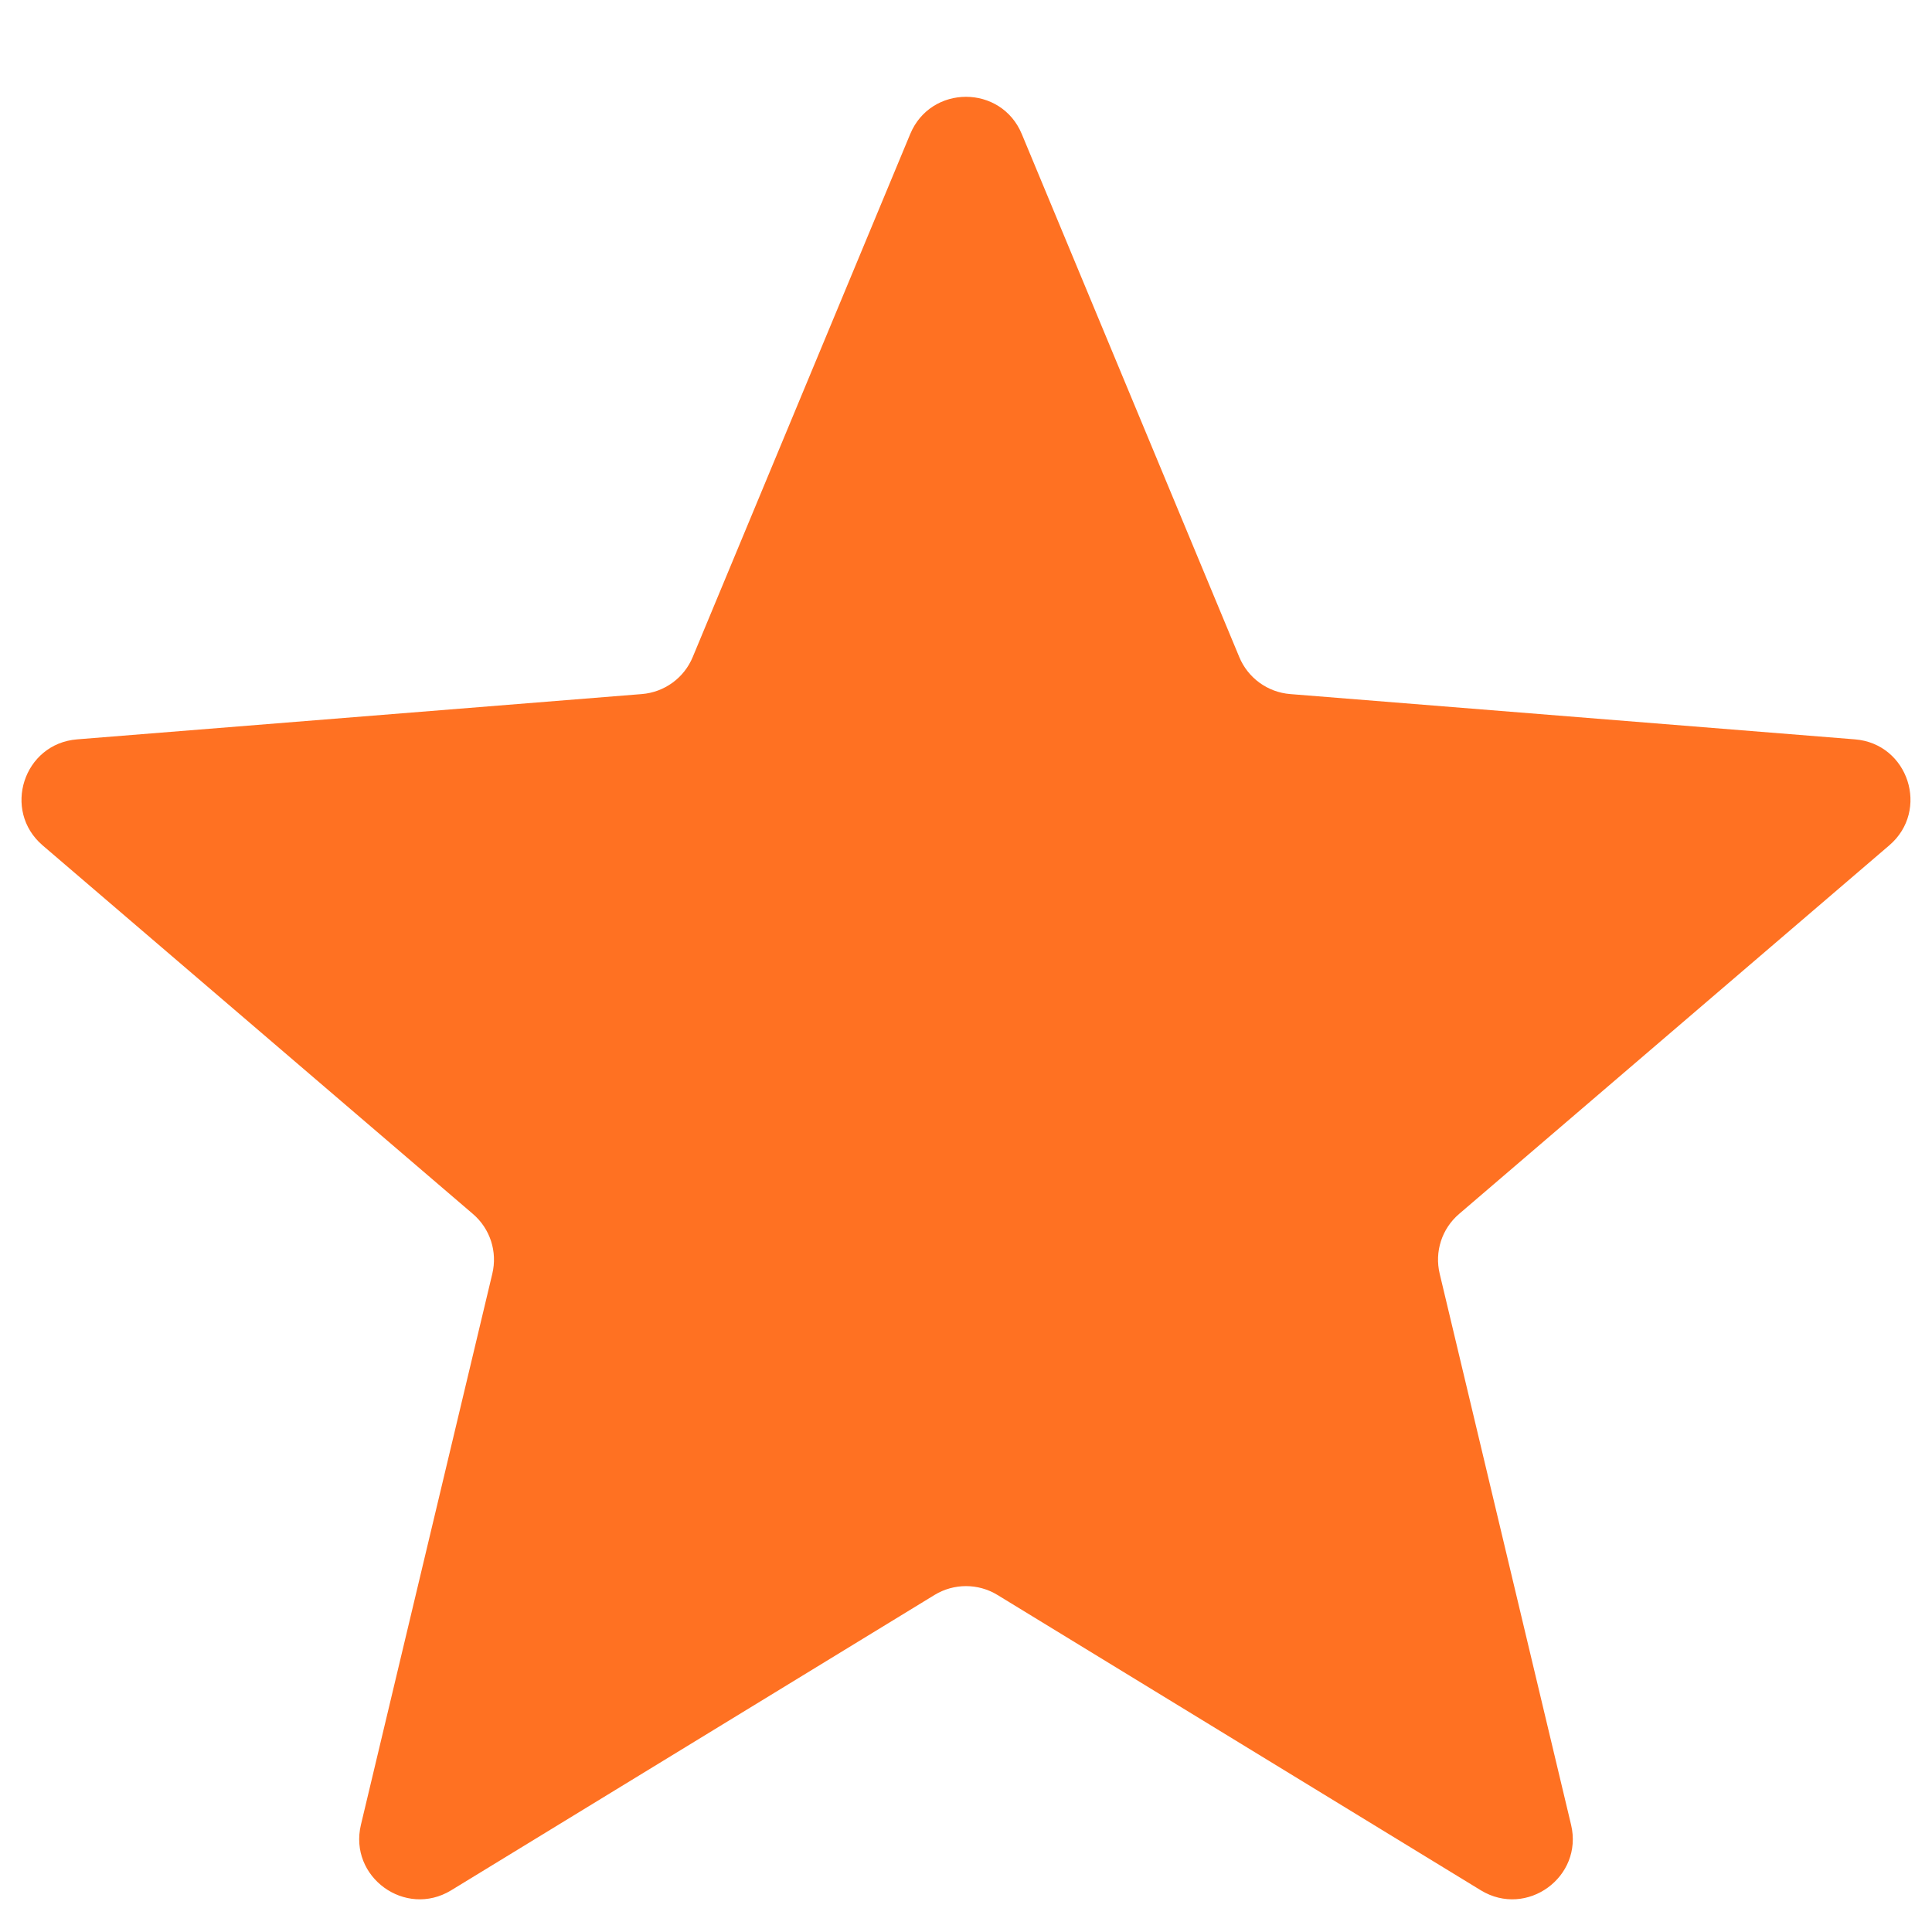 <svg width="16" height="16" viewBox="0 0 16 16" fill="none" xmlns="http://www.w3.org/2000/svg">
<path d="M7.538 1.11C7.709 0.699 8.291 0.699 8.462 1.11L10.263 5.441C10.335 5.615 10.498 5.733 10.685 5.748L15.361 6.123C15.805 6.158 15.984 6.712 15.646 7.001L12.084 10.053C11.941 10.175 11.879 10.366 11.923 10.549L13.011 15.112C13.114 15.544 12.644 15.886 12.264 15.655L8.261 13.209C8.101 13.111 7.899 13.111 7.739 13.209L3.736 15.655C3.356 15.886 2.886 15.544 2.989 15.112L4.077 10.549C4.121 10.366 4.059 10.175 3.916 10.053L0.353 7.001C0.016 6.712 0.195 6.158 0.639 6.123L5.315 5.748C5.502 5.733 5.665 5.615 5.737 5.441L7.538 1.11Z" fill="#FF7122"/>
</svg>
